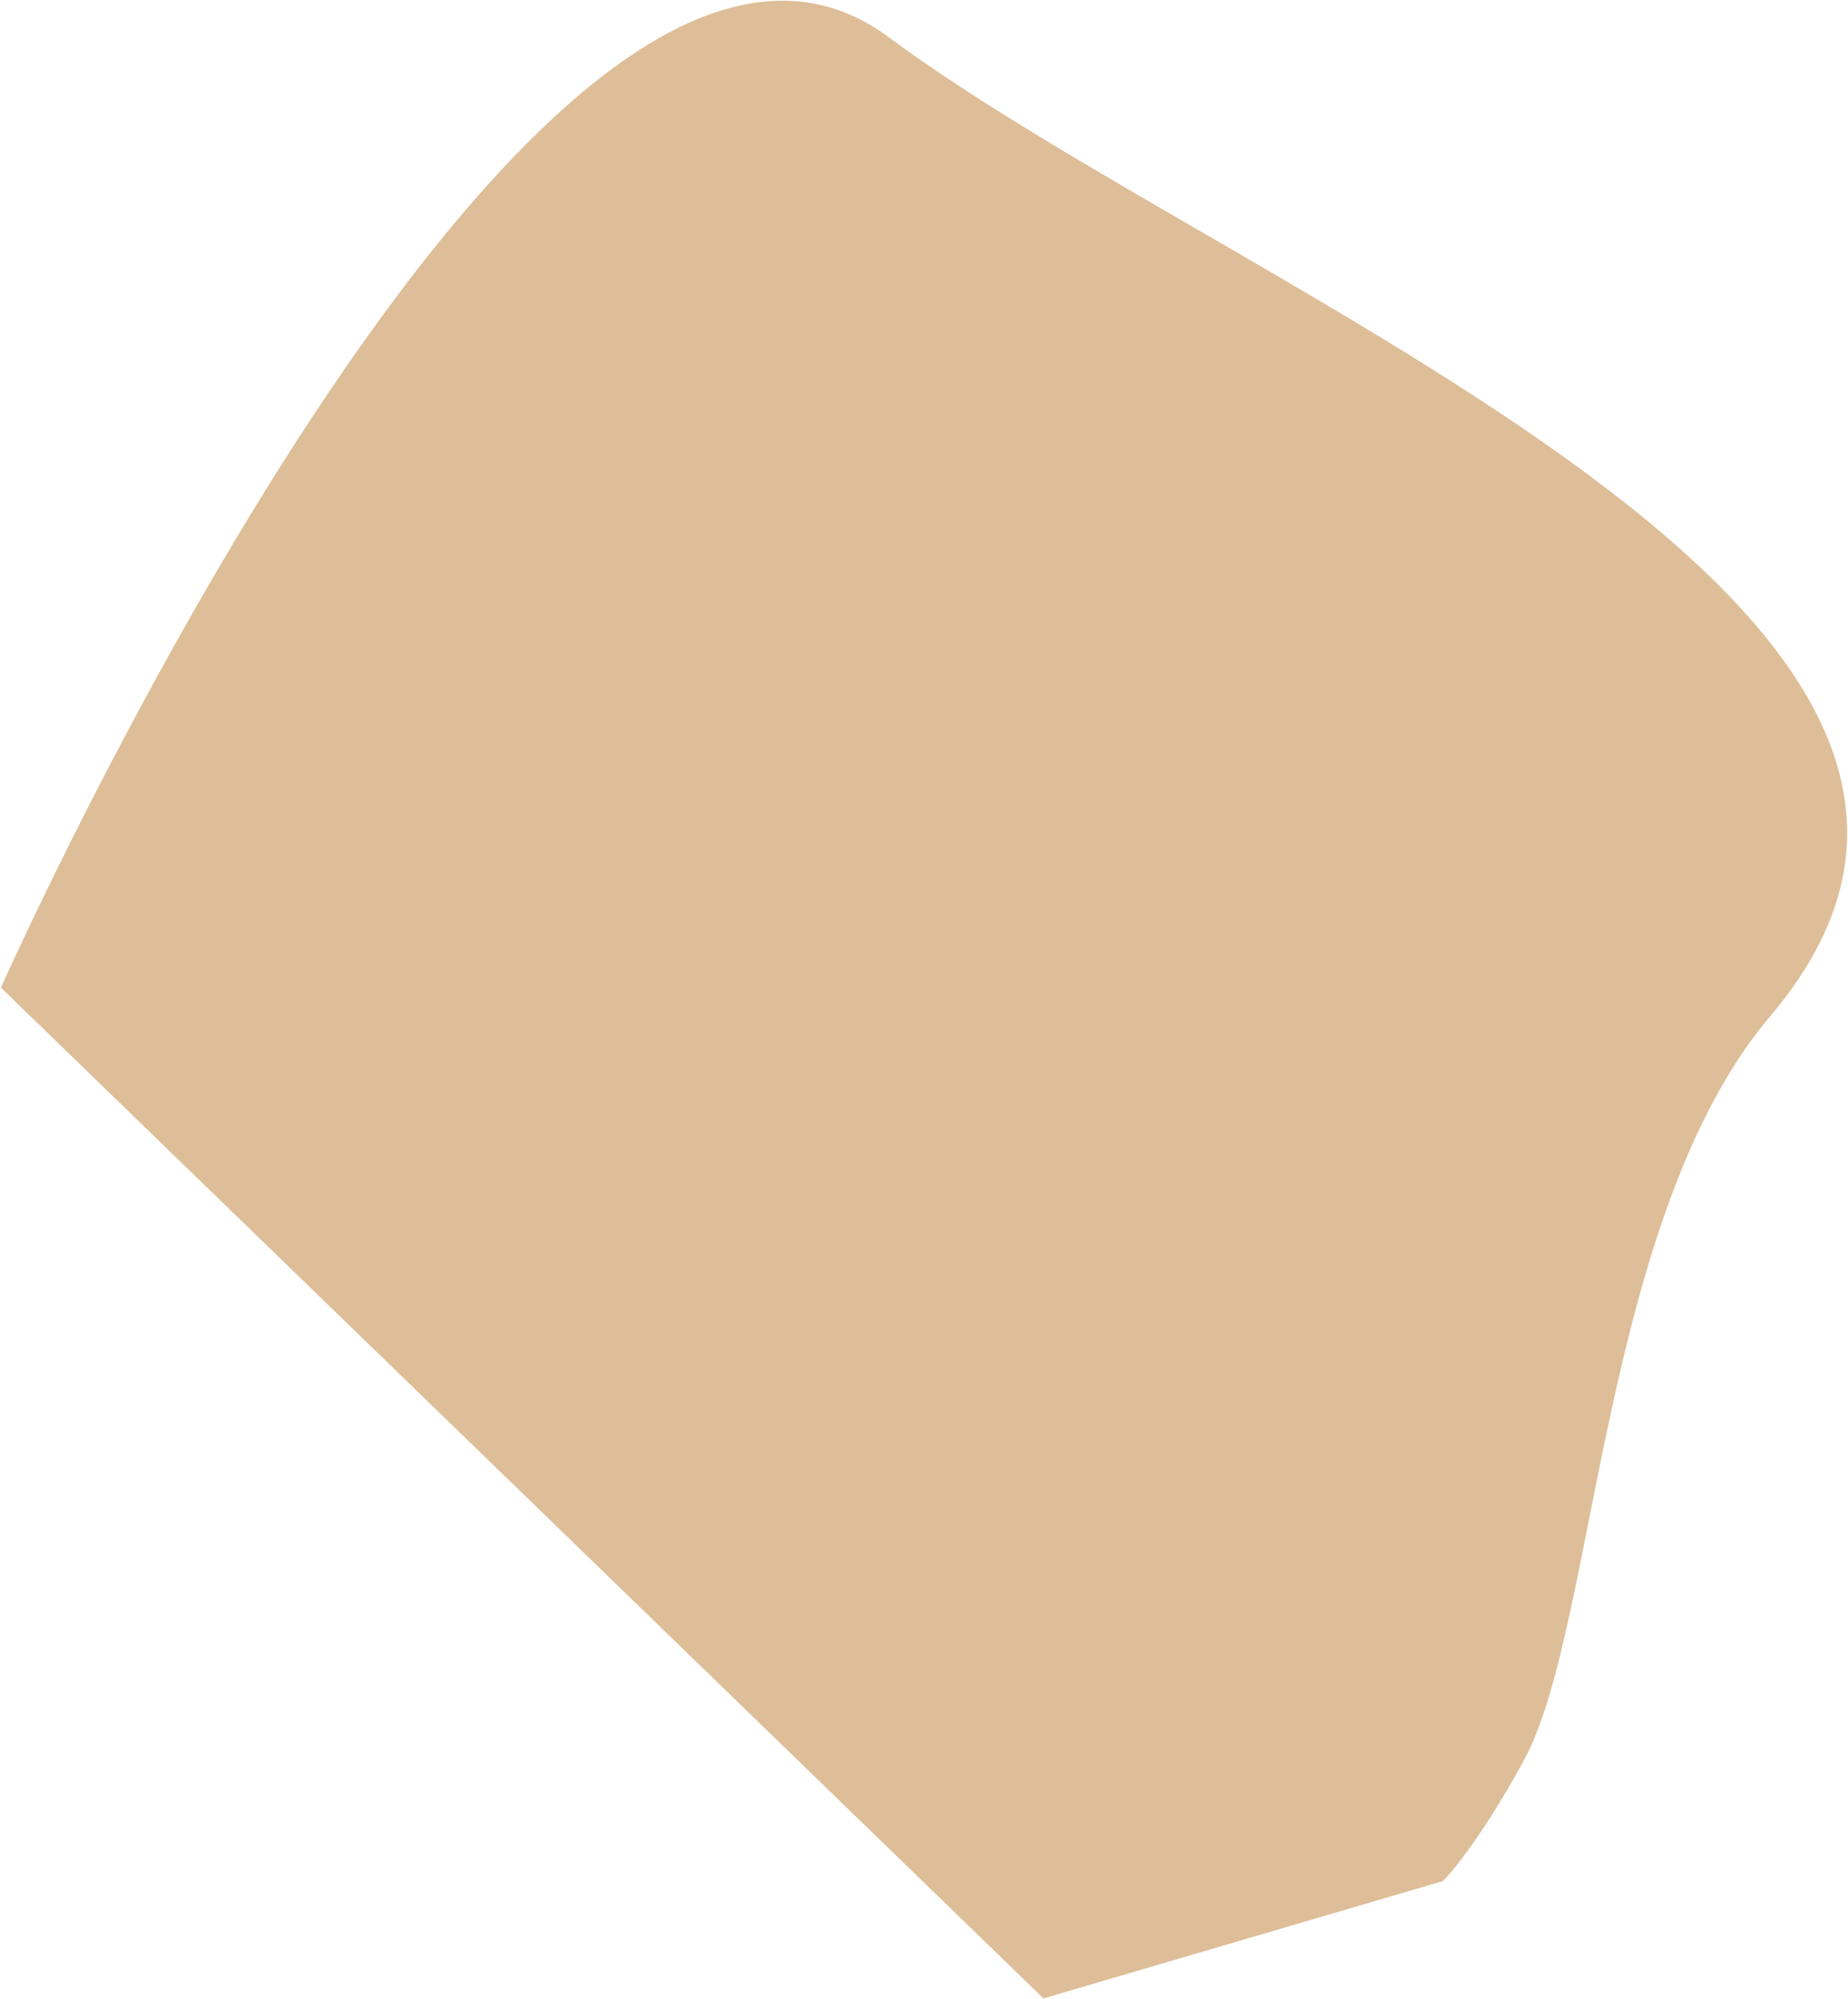 <svg width="1555" height="1682" viewBox="0 0 1555 1682" fill="none" xmlns="http://www.w3.org/2000/svg">
<path d="M1283.21 1479.24C1255.44 1531.19 1226.65 1570.43 1214.01 1582.7L878.034 1681.41L0.781 830.982C0.781 830.982 453.271 -187.286 747.891 31.363C1042.51 250.011 1774.51 518.989 1489.69 854.812C1347.62 1022.32 1343.32 1366.76 1283.21 1479.24Z" fill="#DEBE98"/>
</svg>
